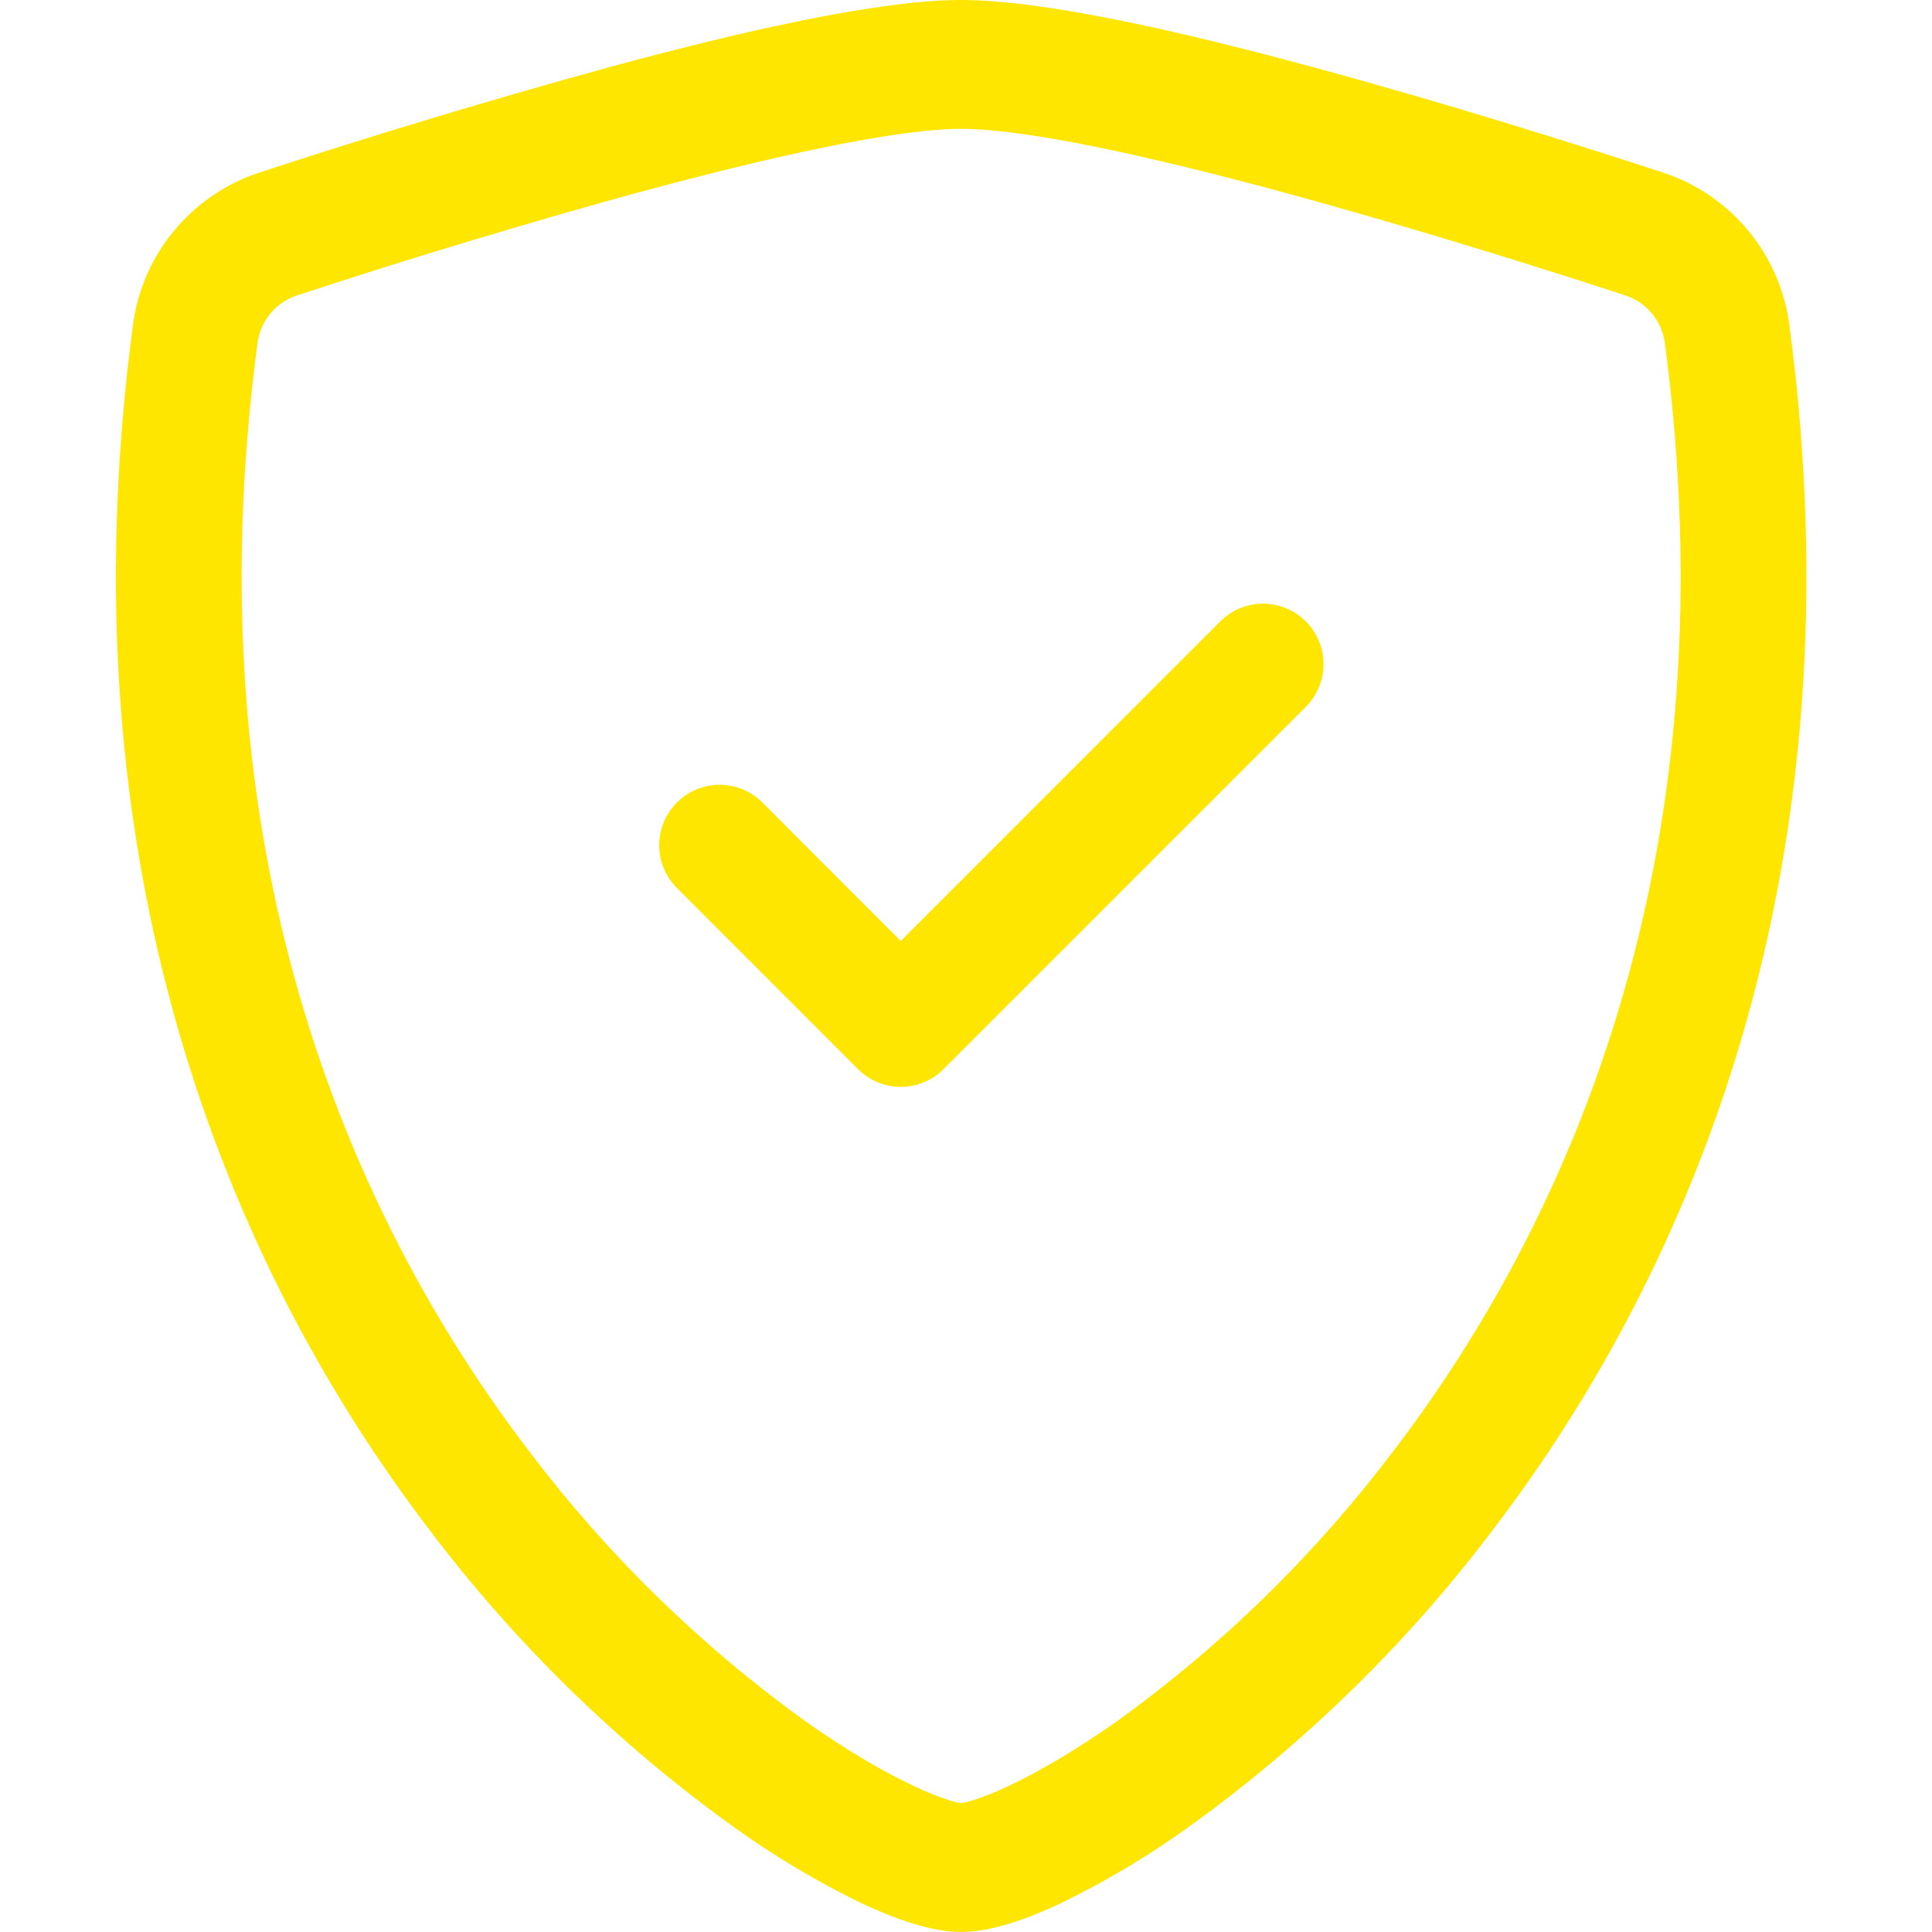 <svg width="50" height="50" viewBox="0 0 50 50" fill="none" xmlns="http://www.w3.org/2000/svg">
<path d="M16.556 4.969C13.58 5.789 10.624 6.681 7.691 7.644C7.423 7.731 7.185 7.891 7.003 8.106C6.822 8.322 6.705 8.584 6.666 8.863C4.934 21.853 8.934 31.331 13.706 37.575C15.727 40.245 18.136 42.597 20.853 44.553C21.934 45.316 22.891 45.866 23.644 46.219C24.019 46.397 24.325 46.516 24.559 46.587C24.662 46.623 24.768 46.65 24.875 46.666C24.981 46.648 25.086 46.622 25.188 46.587C25.425 46.516 25.731 46.397 26.106 46.219C26.856 45.866 27.816 45.312 28.897 44.553C31.614 42.597 34.023 40.245 36.044 37.575C40.816 31.334 44.816 21.853 43.084 8.863C43.045 8.584 42.928 8.321 42.747 8.106C42.566 7.89 42.327 7.73 42.059 7.644C40.025 6.978 36.591 5.894 33.194 4.972C29.725 4.031 26.534 3.334 24.875 3.334C23.219 3.334 20.025 4.031 16.556 4.972V4.969ZM15.725 1.75C19.116 0.828 22.719 0 24.875 0C27.031 0 30.634 0.828 34.025 1.75C37.494 2.688 40.991 3.797 43.047 4.469C43.907 4.753 44.669 5.273 45.246 5.971C45.823 6.669 46.192 7.515 46.309 8.412C48.172 22.403 43.85 32.772 38.606 39.631C36.383 42.566 33.731 45.15 30.741 47.297C29.707 48.04 28.611 48.693 27.466 49.25C26.591 49.663 25.65 50 24.875 50C24.1 50 23.163 49.663 22.284 49.25C21.139 48.693 20.044 48.04 19.009 47.297C16.019 45.15 13.367 42.566 11.144 39.631C5.9 32.772 1.578 22.403 3.441 8.412C3.558 7.515 3.927 6.669 4.504 5.971C5.081 5.273 5.843 4.753 6.703 4.469C9.688 3.49 12.696 2.584 15.725 1.75Z" fill="#FEE600"/>
<path d="M33.794 16.081C33.939 16.226 34.055 16.399 34.133 16.589C34.212 16.779 34.253 16.982 34.253 17.188C34.253 17.393 34.212 17.596 34.133 17.786C34.055 17.976 33.939 18.149 33.794 18.294L24.419 27.669C24.274 27.814 24.101 27.93 23.911 28.009C23.721 28.087 23.518 28.128 23.312 28.128C23.107 28.128 22.904 28.087 22.714 28.009C22.524 27.93 22.351 27.814 22.206 27.669L17.519 22.981C17.373 22.836 17.258 22.663 17.18 22.474C17.101 22.284 17.061 22.081 17.061 21.875C17.061 21.67 17.101 21.466 17.18 21.276C17.258 21.087 17.373 20.914 17.519 20.769C17.664 20.623 17.837 20.508 18.026 20.43C18.216 20.351 18.42 20.311 18.625 20.311C18.831 20.311 19.034 20.351 19.224 20.43C19.413 20.508 19.586 20.623 19.731 20.769L23.312 24.353L31.581 16.081C31.726 15.936 31.899 15.82 32.089 15.742C32.279 15.663 32.482 15.622 32.688 15.622C32.893 15.622 33.096 15.663 33.286 15.742C33.476 15.82 33.649 15.936 33.794 16.081Z" fill="#FEE600"/>
</svg>
